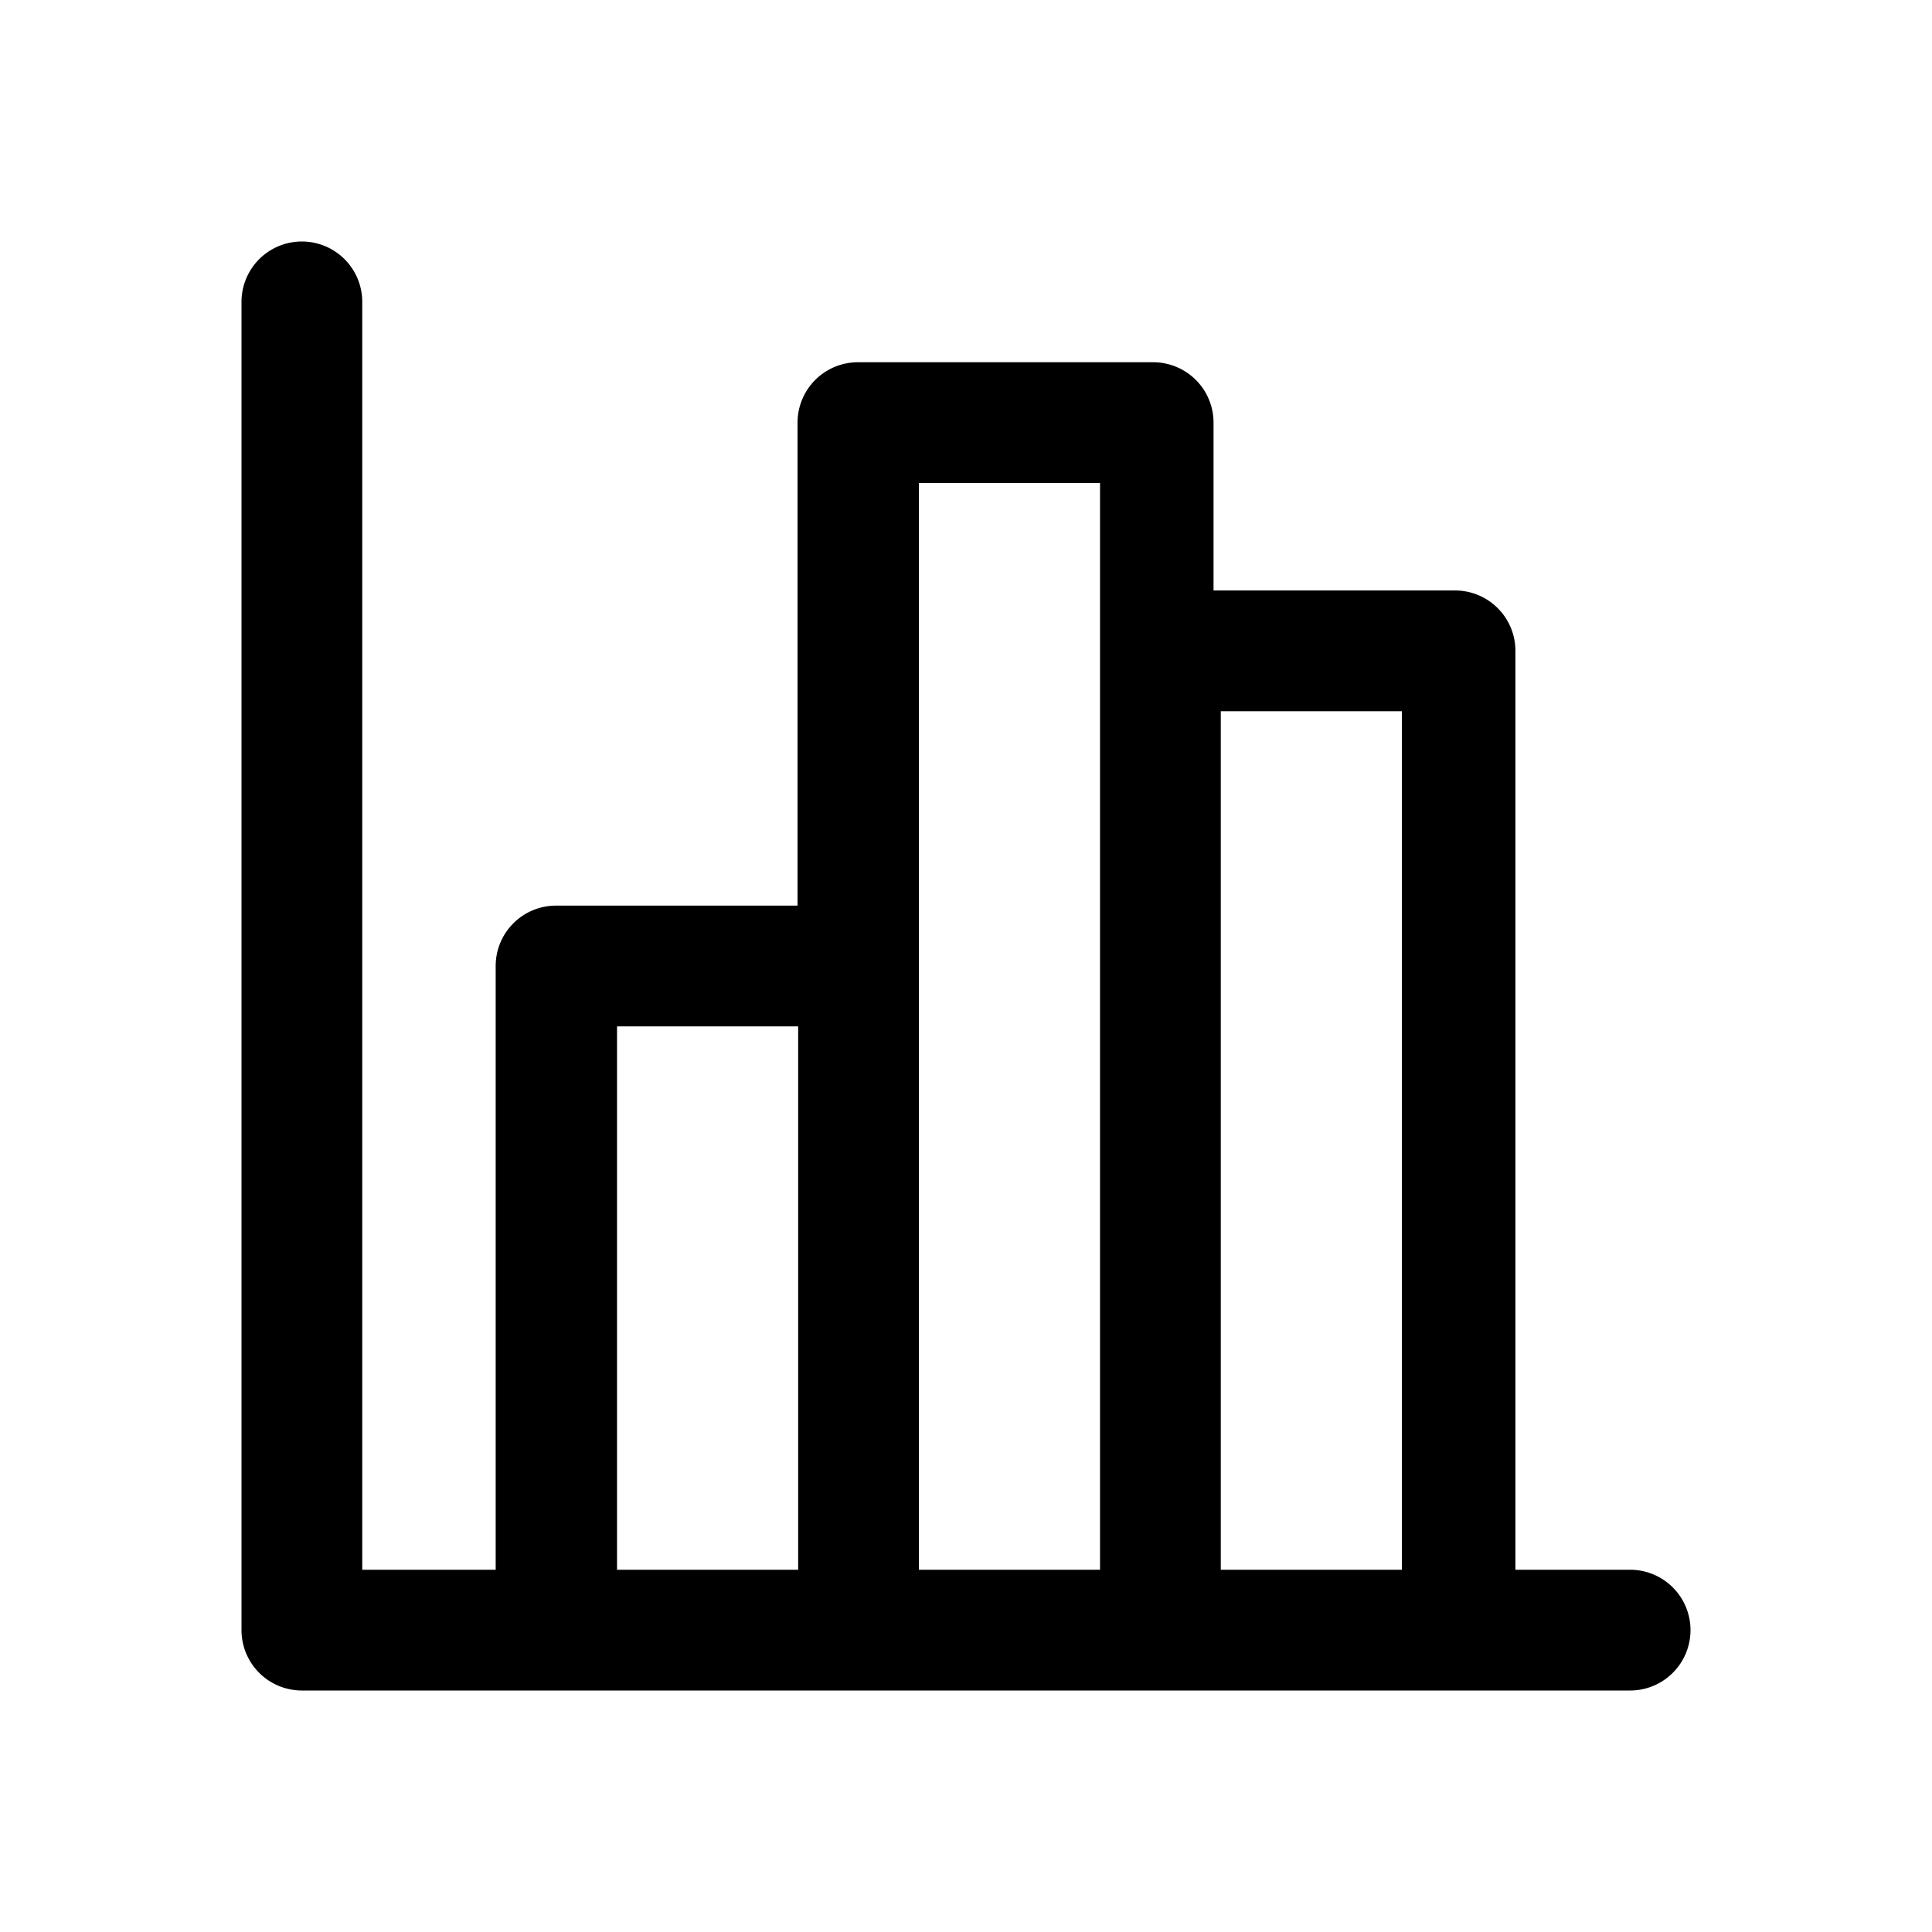 <svg xmlns="http://www.w3.org/2000/svg" viewBox="0 0 32 32"><g id="차트_변경" data-name="차트 변경"><path d="M9.16,28h0ZM27,26H25.1V10.78a1,1,0,0,0-1-1h-4V7a1,1,0,0,0-1-1H14.21a1,1,0,0,0-1,1v8h-4a1,1,0,0,0-1,1V26H6V5A1,1,0,1,0,4,5V27a1,1,0,0,0,1,1H27a1,1,0,0,0,0-2ZM13.22,26h-3V17h3Zm5,0h-3V8h3Zm2,0V11.78h3V26Zm-6.93,0h0Z"/></g></svg>